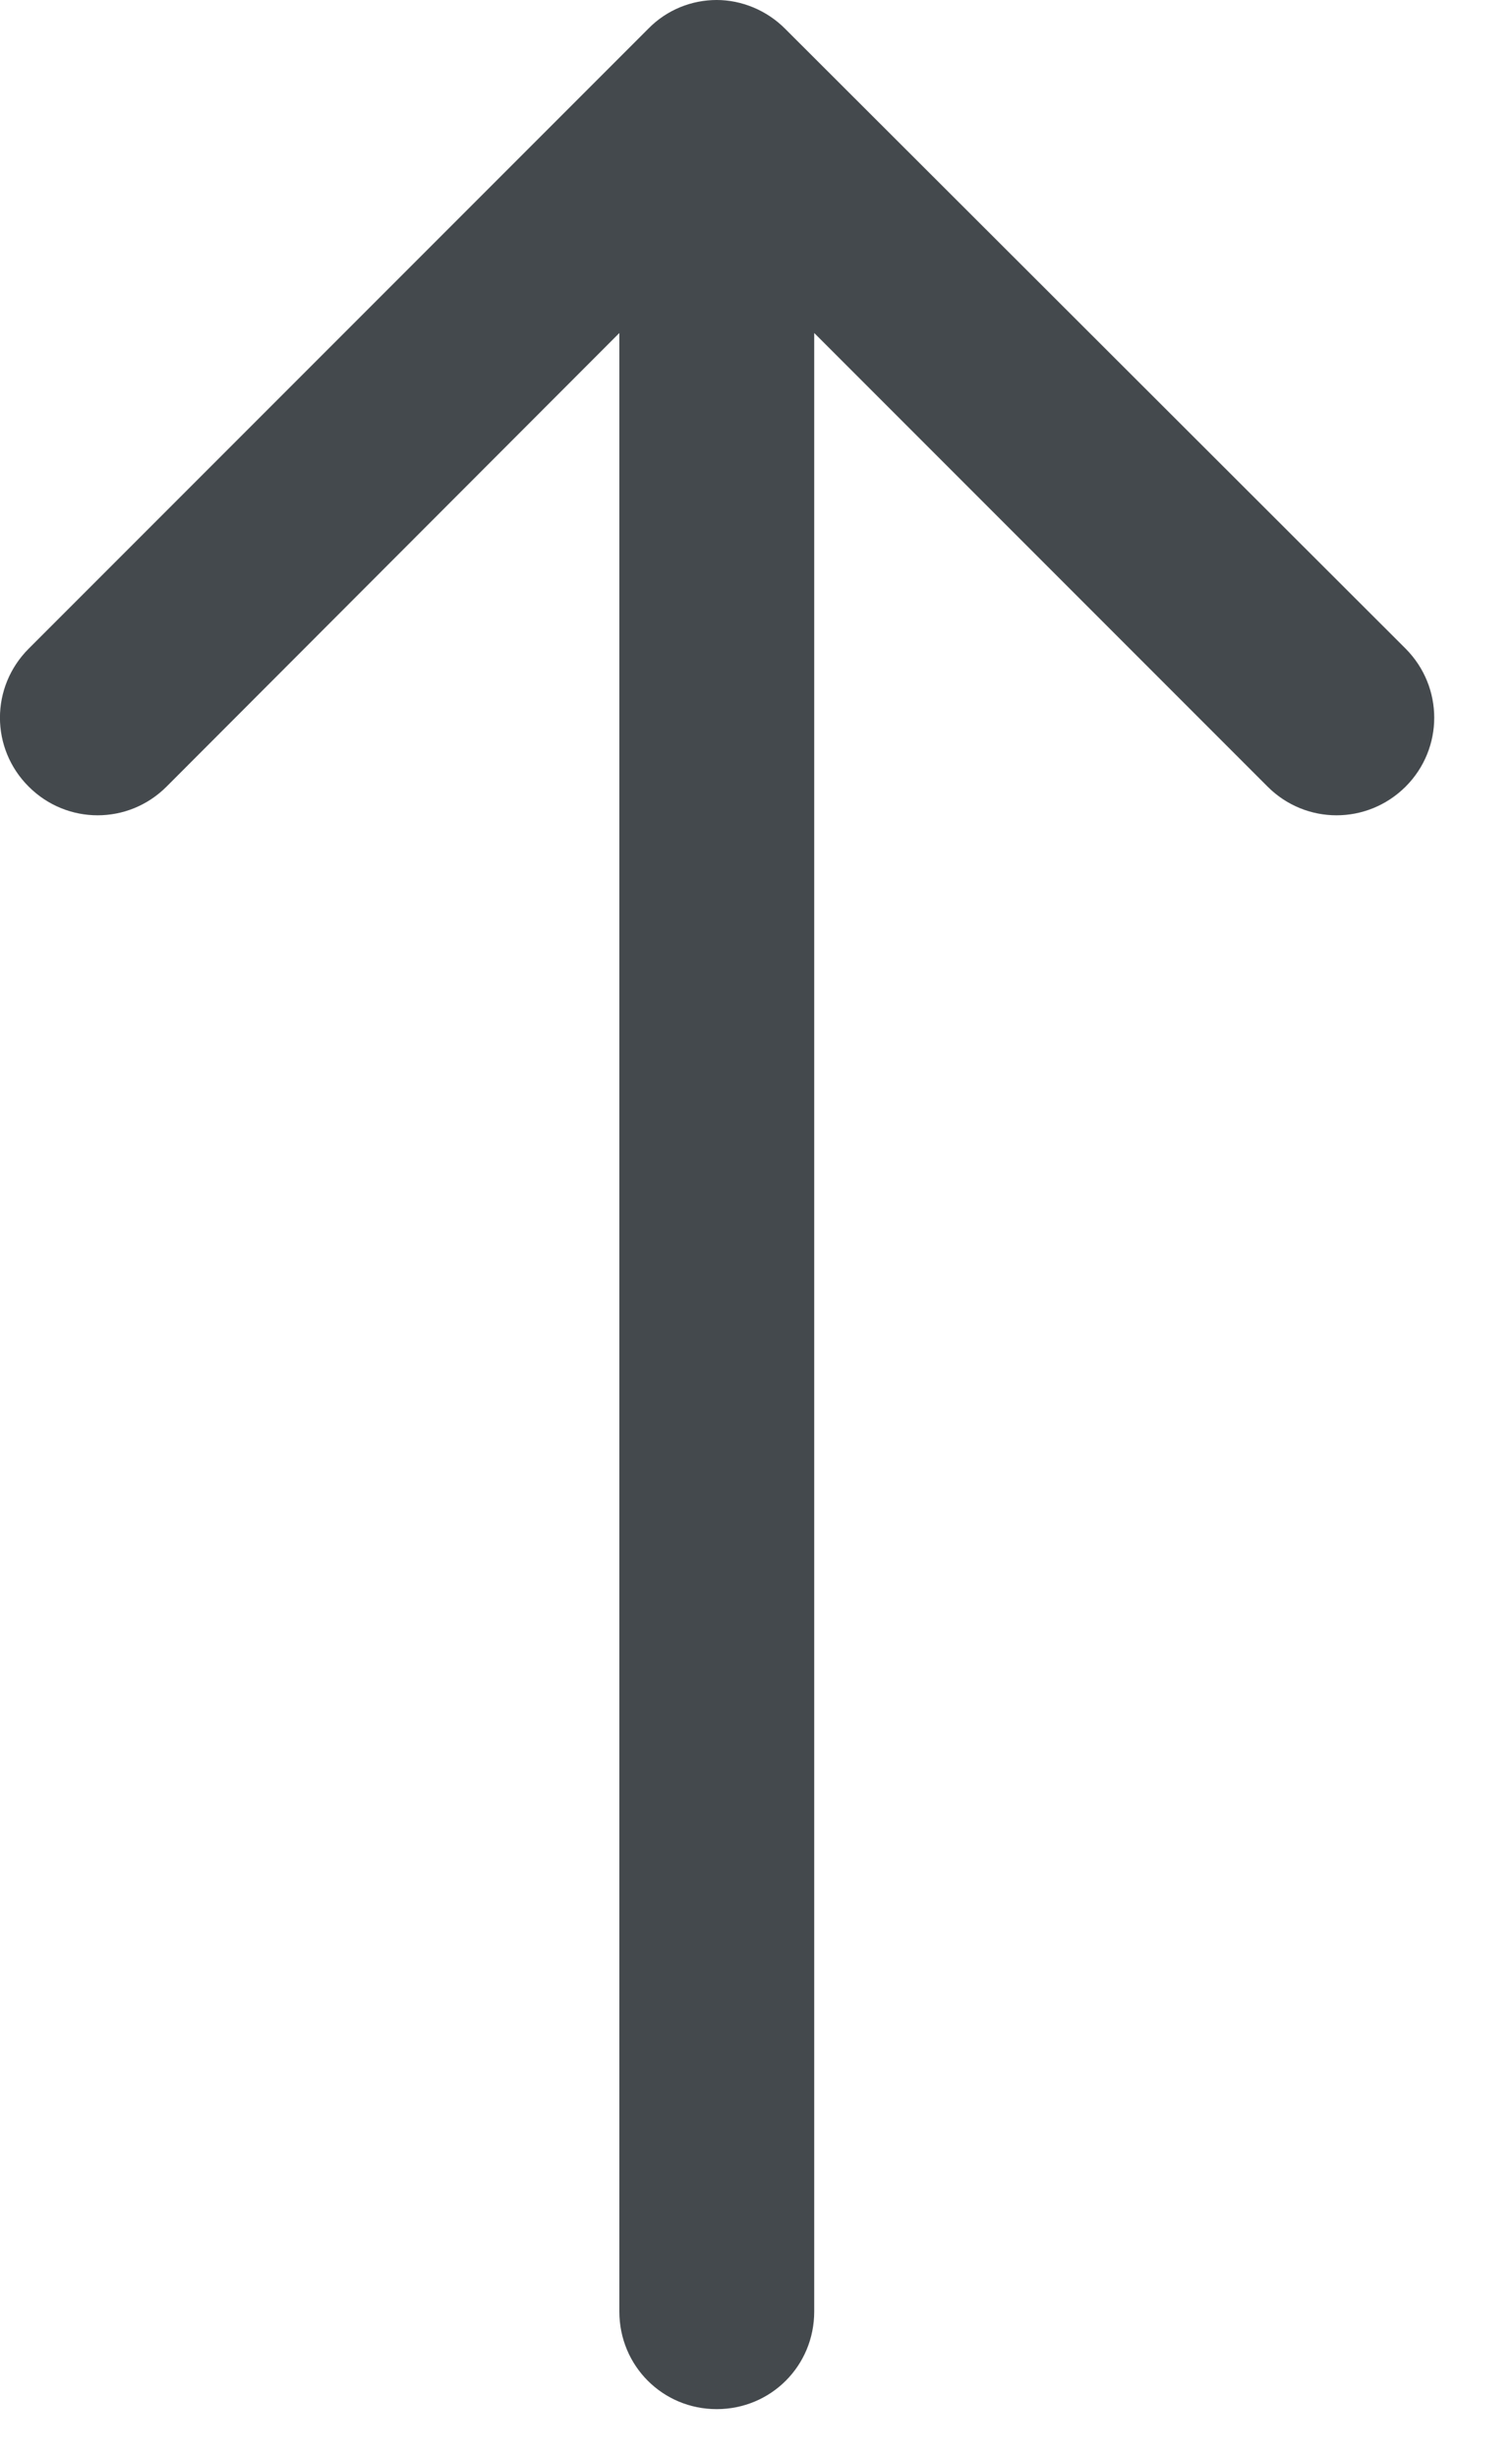 <svg width="8" height="13" viewBox="0 0 8 13" fill="none" xmlns="http://www.w3.org/2000/svg">
<path d="M4.155 0.153C4.056 0.053 3.922 -6.67572e-06 3.792 -6.67572e-06C3.662 -6.67572e-06 3.529 0.05 3.429 0.153L0.152 3.43C-0.051 3.633 -0.051 3.958 0.152 4.16C0.354 4.362 0.679 4.362 0.881 4.16L3.277 1.761L3.277 12.224C3.277 12.511 3.506 12.74 3.792 12.74C4.079 12.74 4.308 12.511 4.308 12.224L4.308 1.761L6.707 4.16C6.909 4.362 7.234 4.362 7.437 4.16C7.639 3.958 7.639 3.633 7.437 3.43L4.155 0.153Z" fill="#44494D"/>
</svg>
